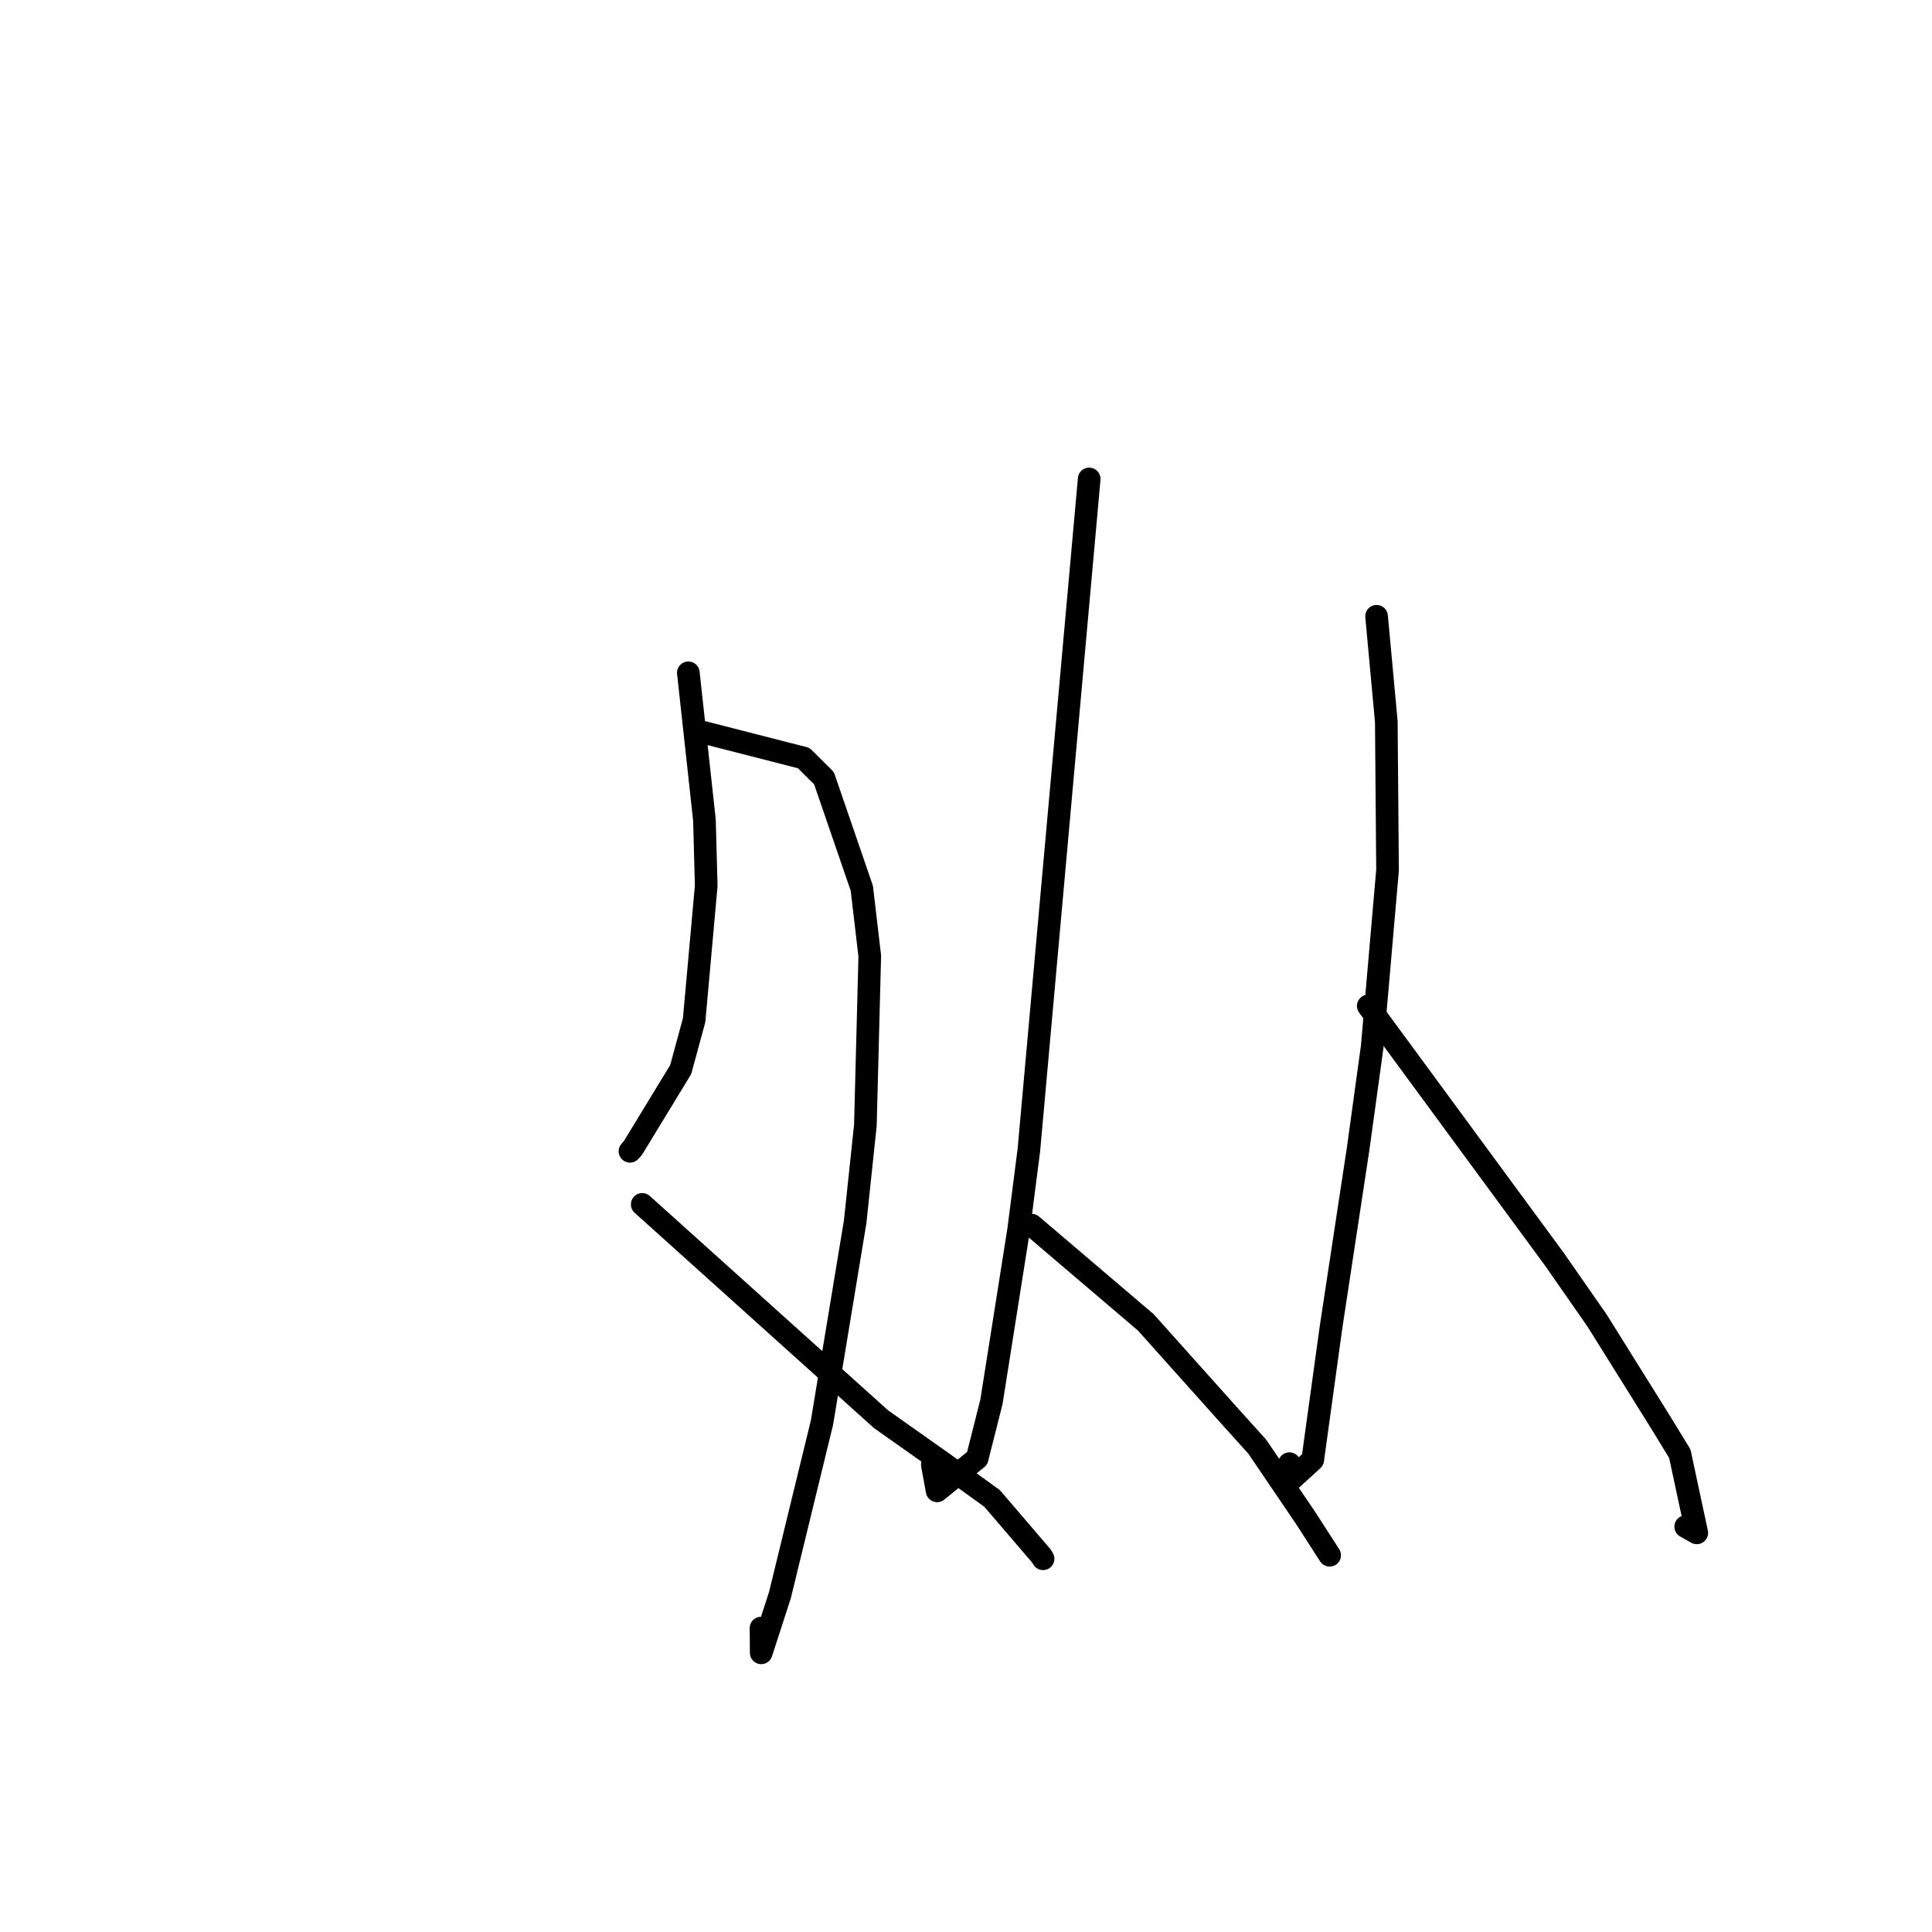 <?xml version="1.0" standalone="no"?>
    <svg width="256" height="256" xmlns="http://www.w3.org/2000/svg" version="1.1">
    <polyline stroke="black" stroke-width="3" stroke-linecap="round" fill="transparent" stroke-linejoin="round" points="91.208 89.153 92.275 98.903 93.342 108.652 93.578 117.366 91.976 135.177 90.198 141.72 83.858 152.128 83.475 152.551 " />
        <polyline stroke="black" stroke-width="3" stroke-linecap="round" fill="transparent" stroke-linejoin="round" points="93.179 97.033 99.838 98.739 106.497 100.445 109.184 103.116 114.198 117.711 115.248 126.688 114.667 149.097 113.317 161.869 108.916 188.5 103.348 211.348 100.866 219.009 100.838 215.73 " />
        <polyline stroke="black" stroke-width="3" stroke-linecap="round" fill="transparent" stroke-linejoin="round" points="85.098 159.587 100.922 173.821 116.745 188.055 124.862 193.788 131.457 198.551 138.017 206.207 138.212 206.546 " />
        <polyline stroke="black" stroke-width="3" stroke-linecap="round" fill="transparent" stroke-linejoin="round" points="144.324 63.462 140.327 107.923 136.331 152.383 134.975 162.953 131.37 185.756 129.478 193.242 124.172 197.545 123.54 194.089 " />
        <polyline stroke="black" stroke-width="3" stroke-linecap="round" fill="transparent" stroke-linejoin="round" points="136.71 162.345 144.266 168.78 151.821 175.216 162.438 187.081 166.591 191.687 173.029 201.179 175.897 205.634 176.184 206.079 " />
        <polyline stroke="black" stroke-width="3" stroke-linecap="round" fill="transparent" stroke-linejoin="round" points="182.404 81.66 183.049 88.642 183.693 95.623 183.856 115.296 181.823 138.695 179.958 152.237 176.368 175.864 173.942 193.435 171.274 195.872 170.856 193.942 " />
        <polyline stroke="black" stroke-width="3" stroke-linecap="round" fill="transparent" stroke-linejoin="round" points="181.302 133.297 193.645 150.092 205.988 166.886 211.61 174.962 220.132 188.607 222.584 192.624 224.833 203.112 223.365 202.285 " />
        </svg>